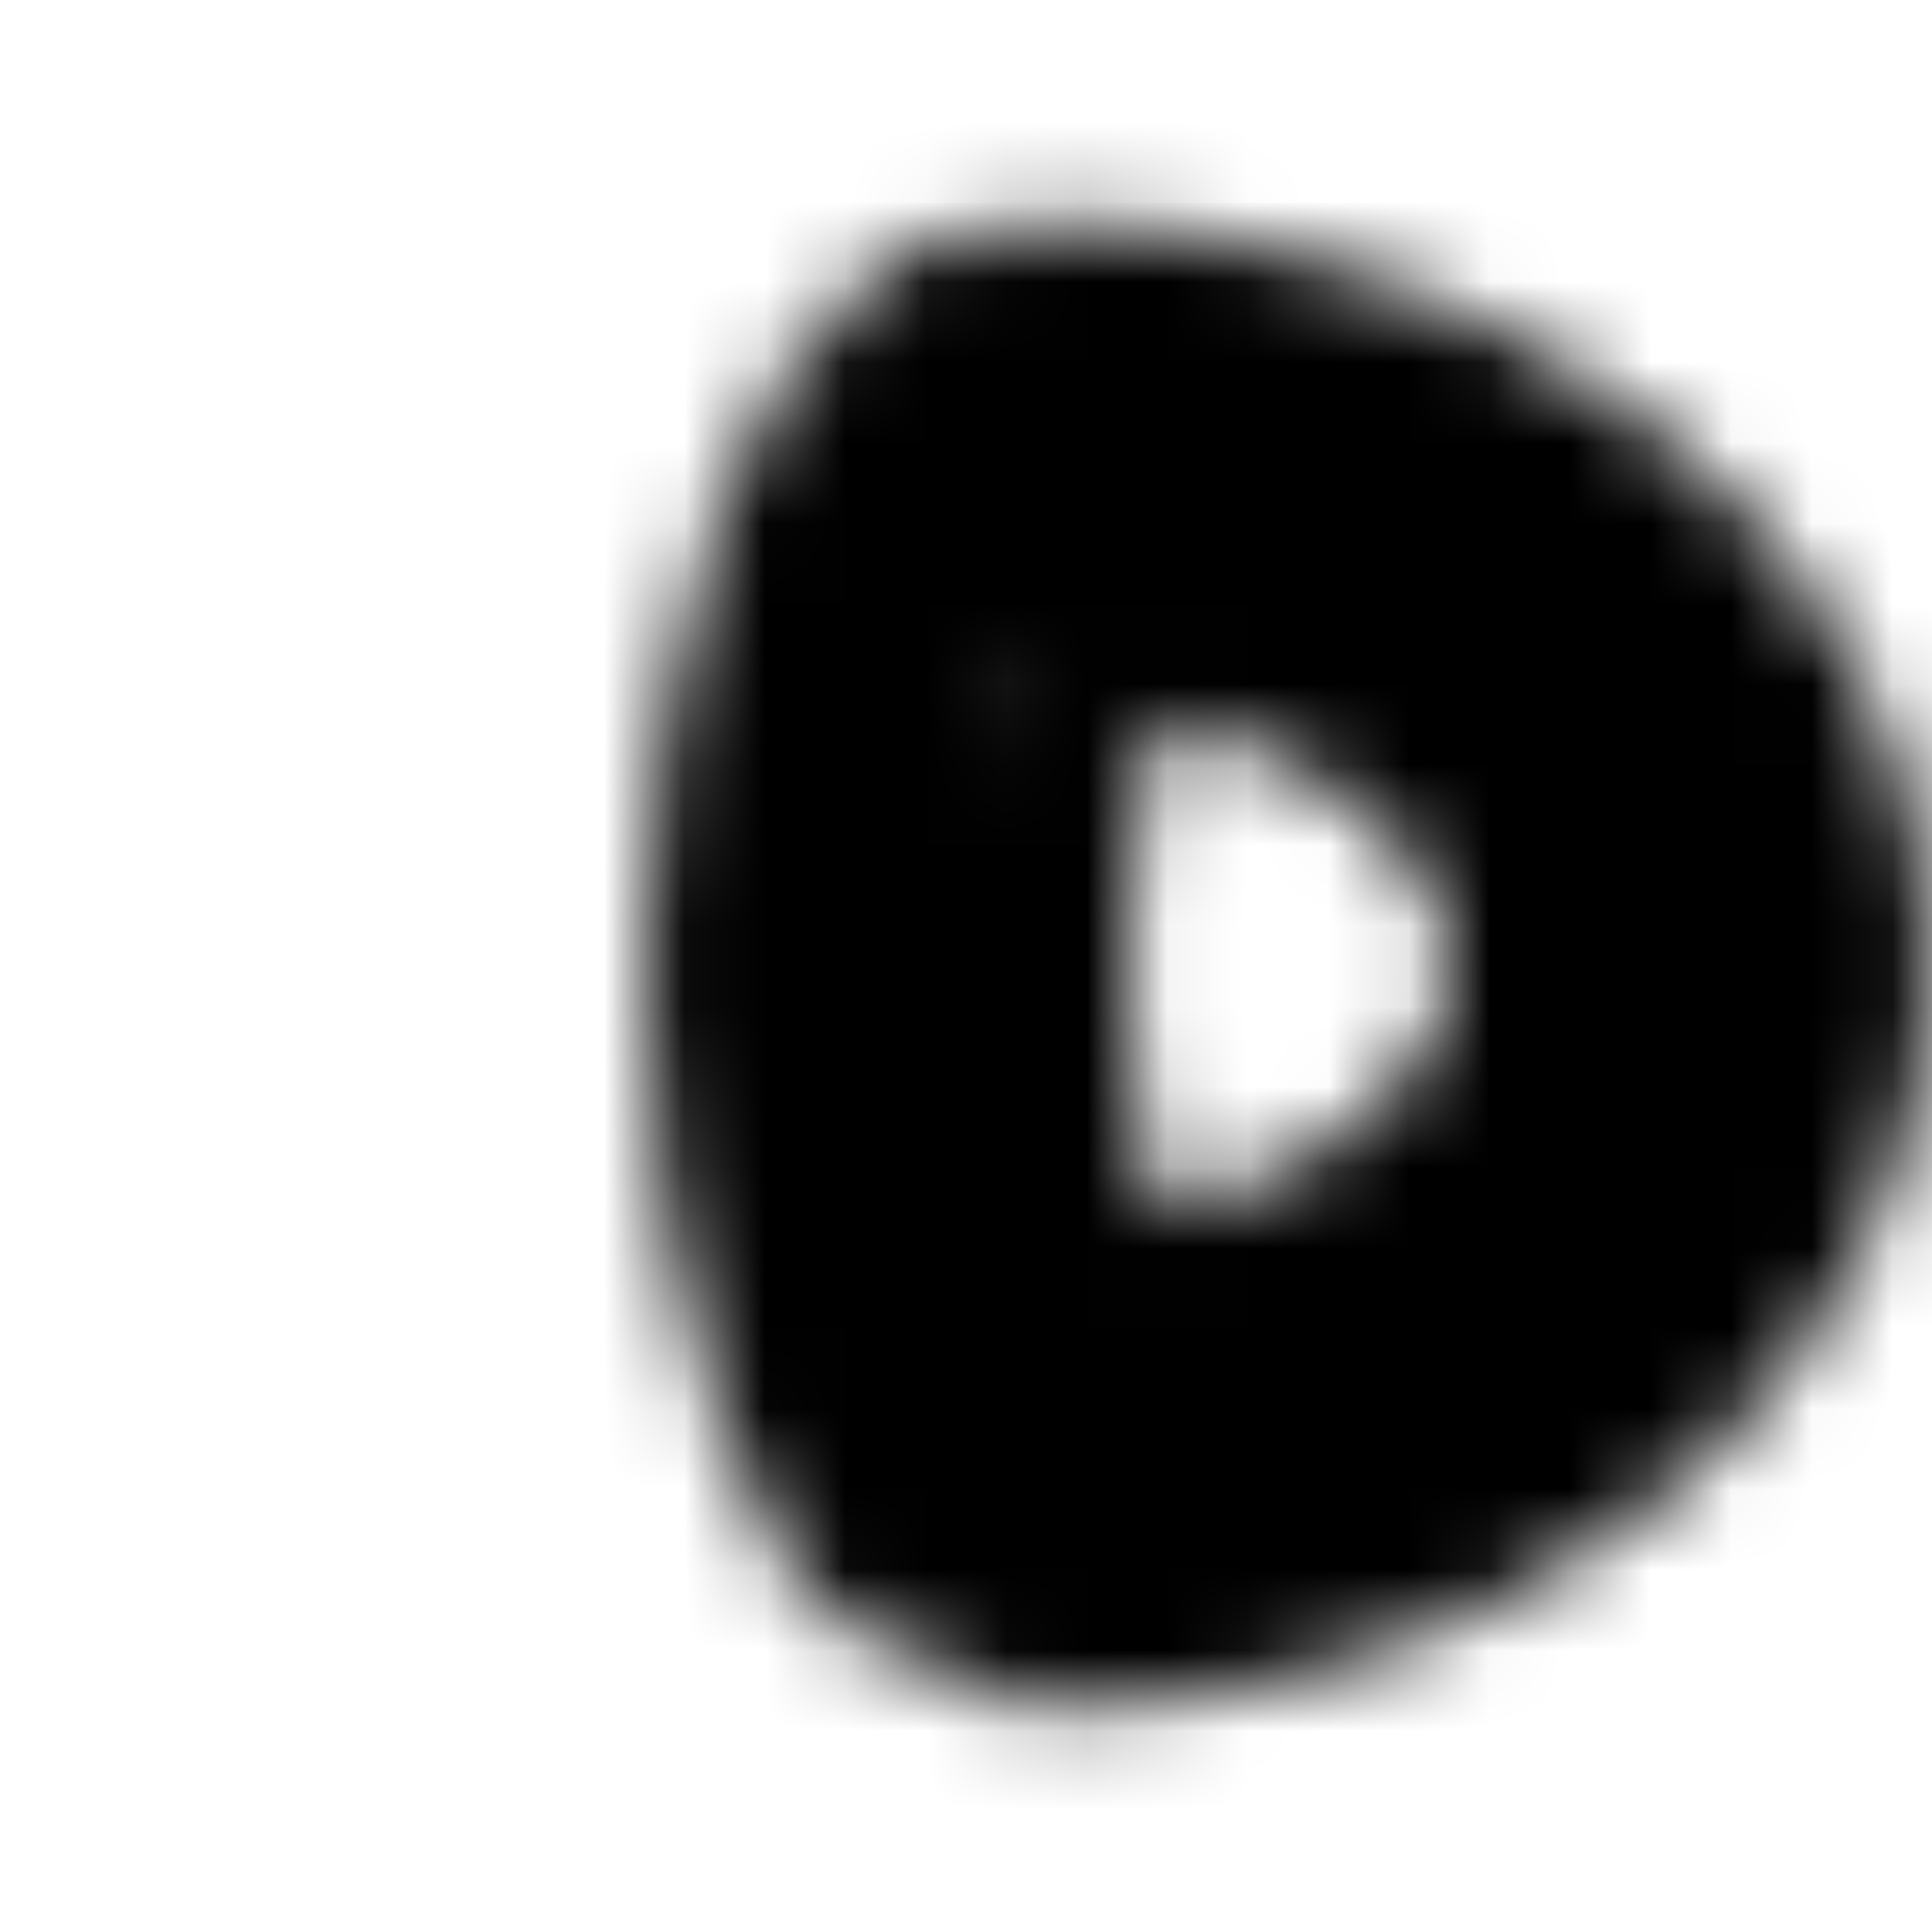 <svg xmlns="http://www.w3.org/2000/svg" width="1em" height="1em" viewBox="0 0 24 24"><mask id="IconifyId195ad048a32870fdf9421"><g fill="none" stroke="#fff" stroke-linecap="round" stroke-linejoin="round" stroke-width="2"><path stroke-dasharray="12" stroke-dashoffset="12" d="M12 5.5l-9 2.5"><animate fill="freeze" attributeName="stroke-dashoffset" begin="0.6s" dur="0.2s" values="12;0"/></path><path stroke-dasharray="12" stroke-dashoffset="12" d="M12 10.5l-9 2.5"><animate fill="freeze" attributeName="stroke-dashoffset" begin="0.8s" dur="0.2s" values="12;0"/></path><path stroke-dasharray="12" stroke-dashoffset="12" d="M12 15.5l-9 2.5"><animate fill="freeze" attributeName="stroke-dashoffset" begin="1s" dur="0.2s" values="12;0"/></path><path stroke="#000" stroke-width="6" d="M21 12c0 -3.31 -3.5 -6.25 -8.25 -6.25c-0.5 0 -1.75 2.75 -1.75 6.25c0 3.5 1.25 6.25 1.75 6.25c4.75 0 8.25 -2.94 8.25 -6.25Z"/><path stroke-dasharray="40" stroke-dashoffset="40" d="M21 12c0 -3.31 -3.5 -6.25 -8.25 -6.25c-0.5 0 -1.75 2.75 -1.75 6.25c0 3.5 1.25 6.25 1.75 6.25c4.75 0 8.25 -2.94 8.25 -6.25Z"><animate fill="freeze" attributeName="stroke-dashoffset" dur="0.5s" values="40;0"/></path><path stroke="#000" stroke-dasharray="28" stroke-dashoffset="28" d="M-1 11h26" transform="rotate(45 12 12)"><animate fill="freeze" attributeName="stroke-dashoffset" begin="1.3s" dur="0.4s" values="28;0"/></path><path stroke-dasharray="28" stroke-dashoffset="28" d="M-1 13h26" transform="rotate(45 12 12)"><animate fill="freeze" attributeName="stroke-dashoffset" begin="1.3s" dur="0.4s" values="28;0"/></path></g></mask><rect width="24" height="24" fill="currentColor" mask="url(#IconifyId195ad048a32870fdf9421)"/></svg>
